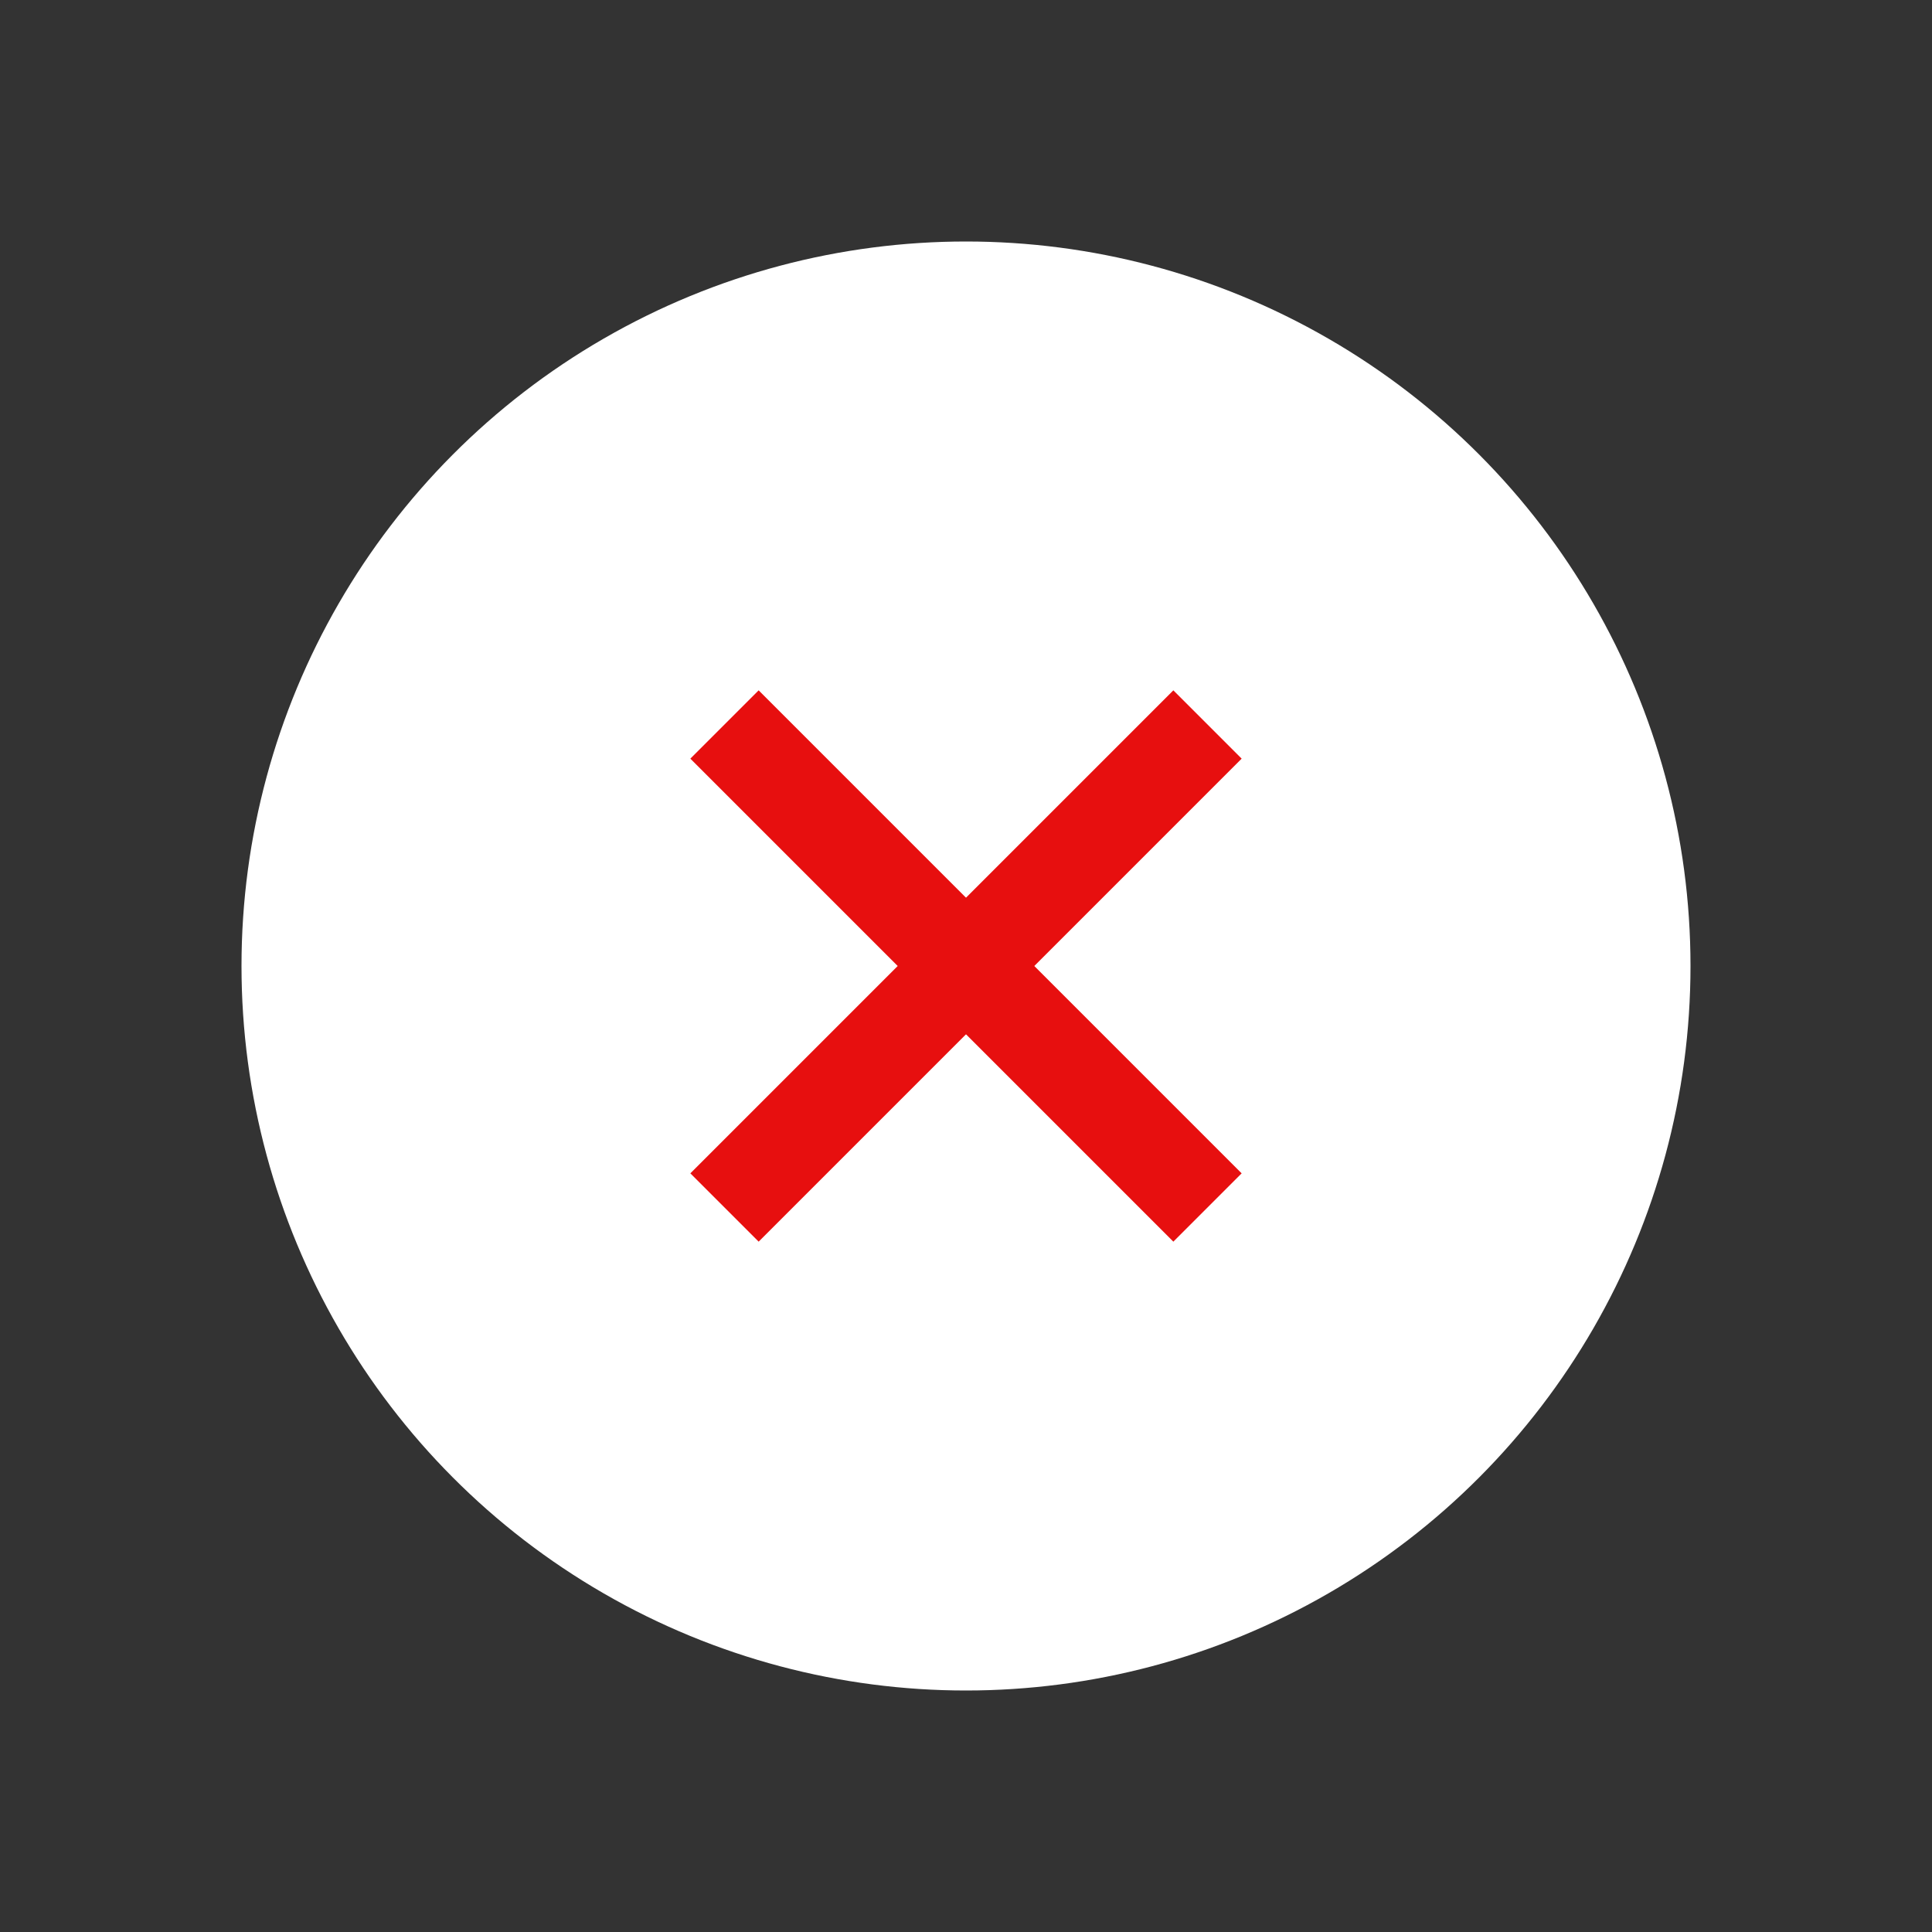 <svg width="24" height="24" viewBox="0 0 24 24" fill="none" xmlns="http://www.w3.org/2000/svg">
<rect x="0" y="0" width="24" height="24" fill="#333333" stroke="none"/>
<circle cx="12" cy="12" r="9" fill="white"/>
<path d="M9 15L15 9" stroke="#E70F0F" stroke-width="1.2"/>
<path d="M15 15L9 9" stroke="#E70F0F" stroke-width="1.2"/>
</svg>
